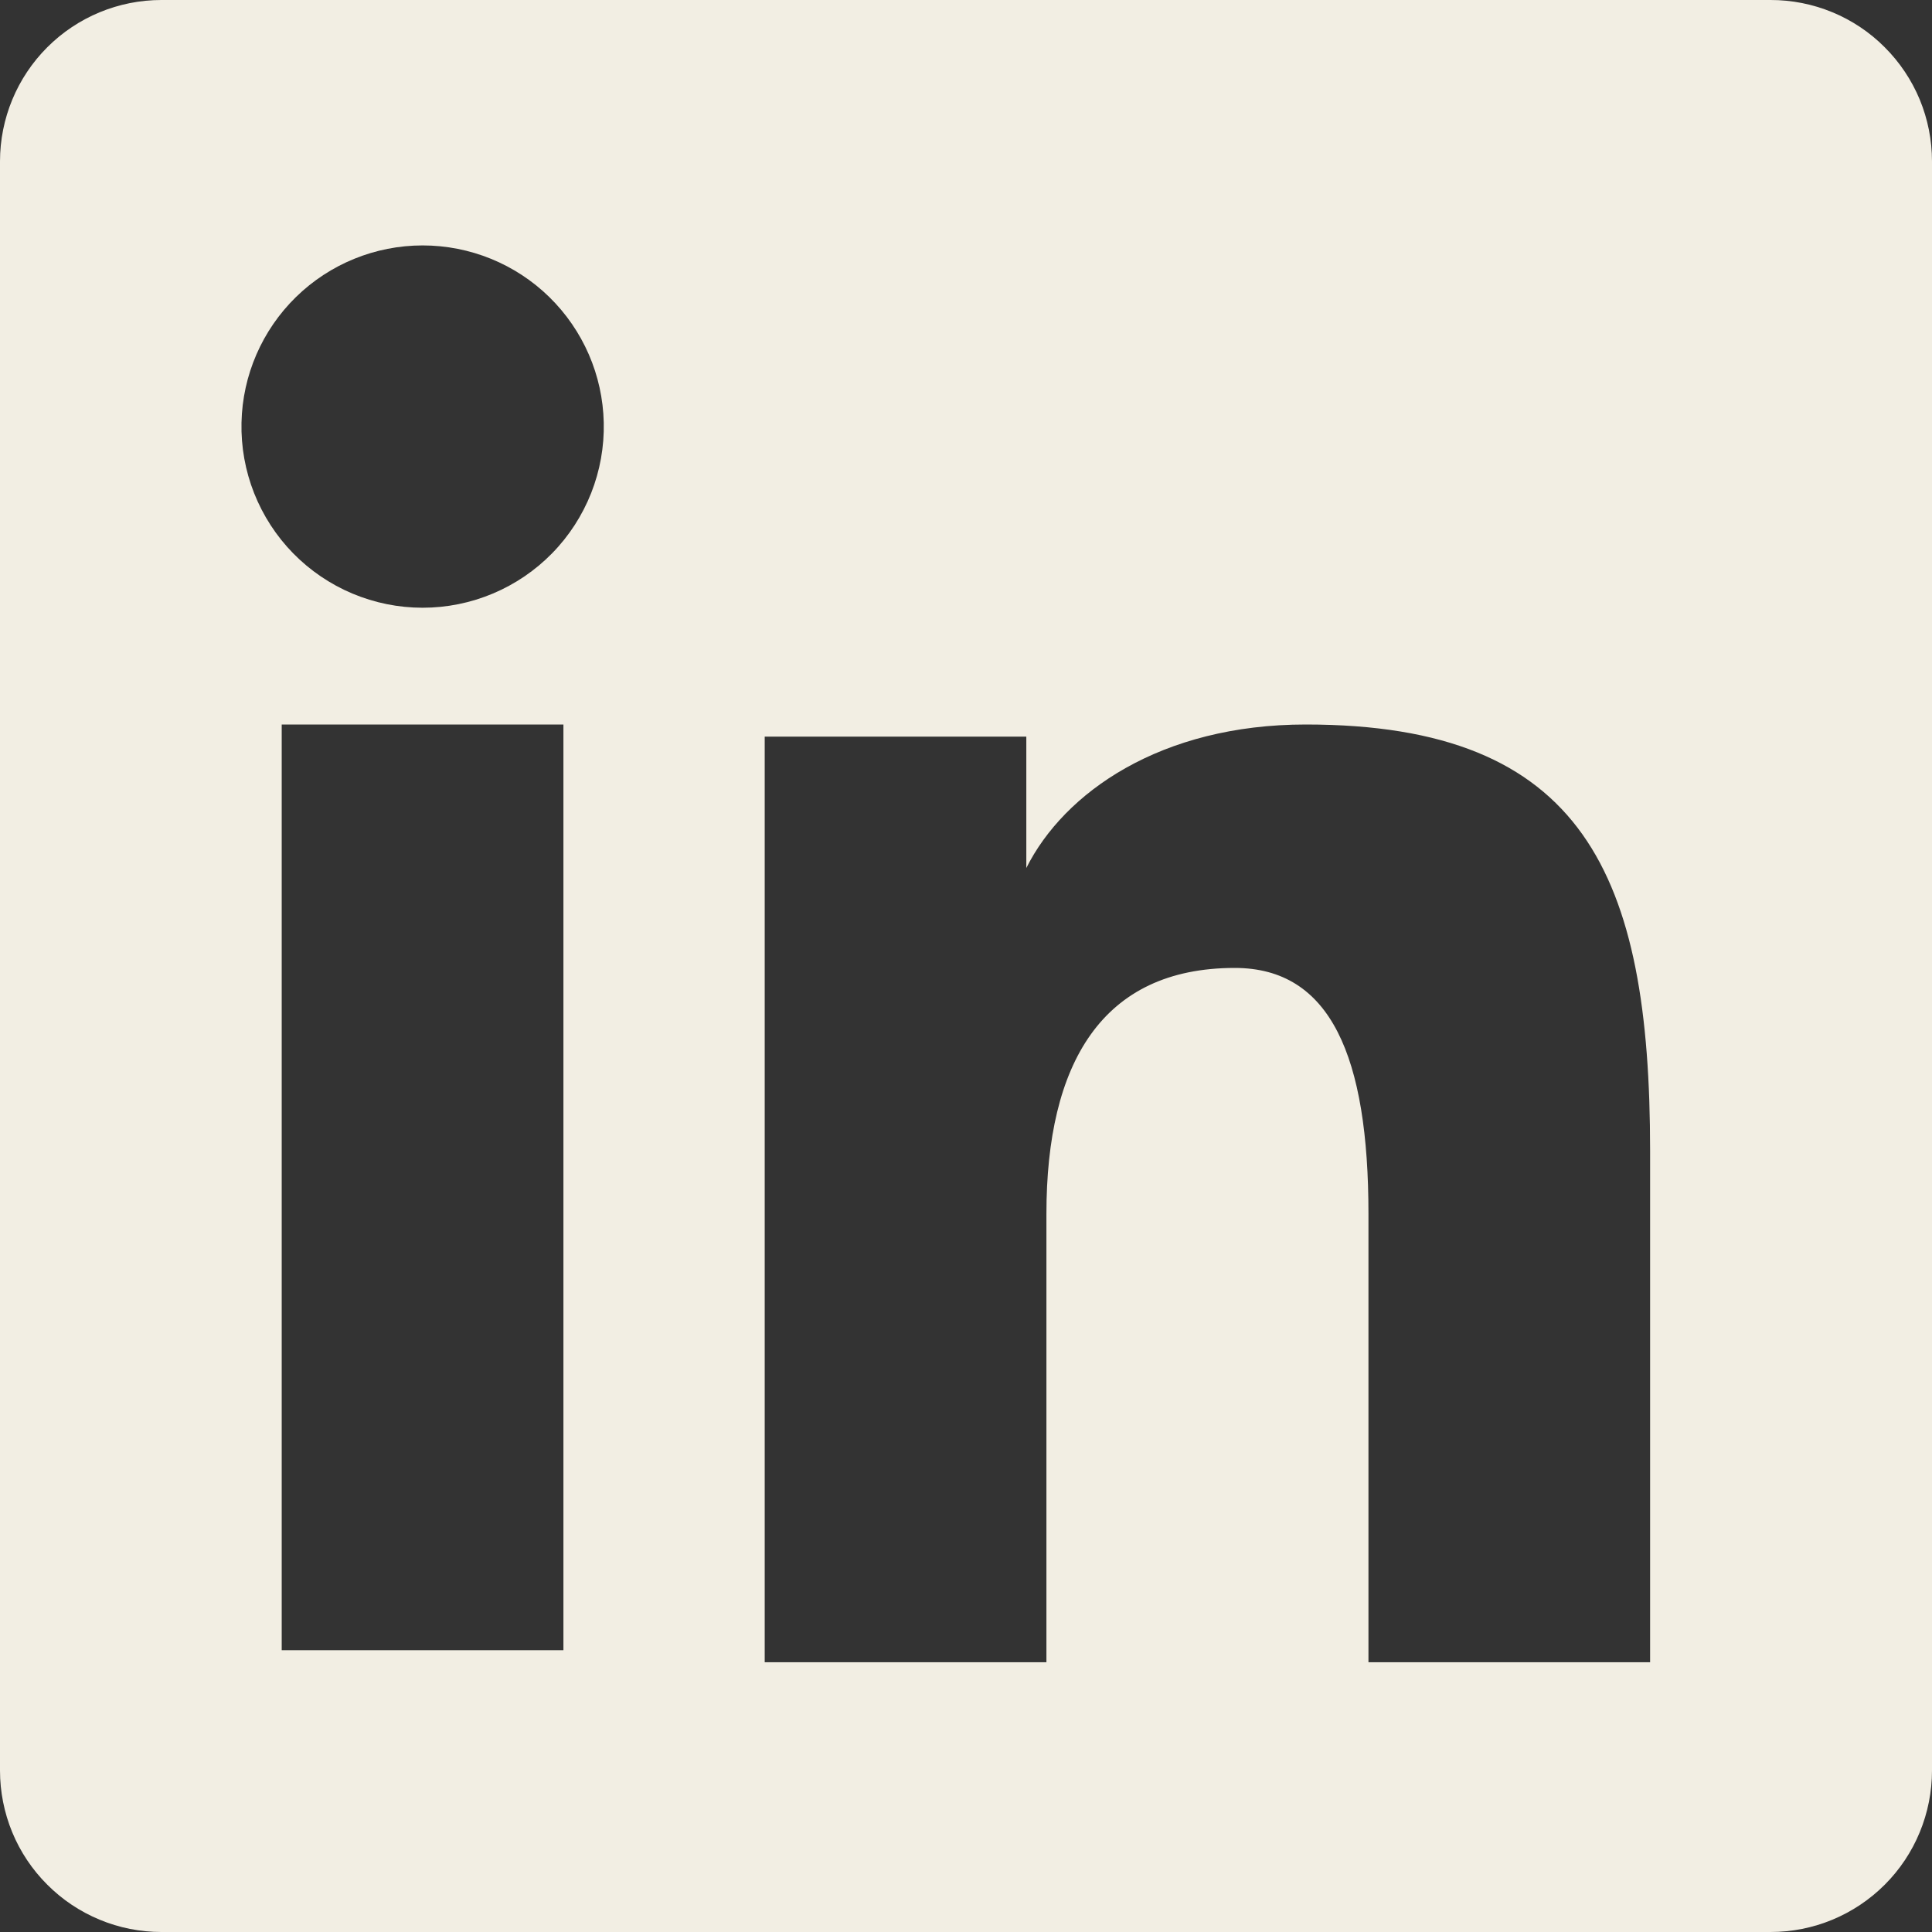 <svg width="32" height="32" viewBox="0 0 32 32" fill="none" xmlns="http://www.w3.org/2000/svg">
<rect x="0" y="0" width="32" height="32" fill="#333333" stroke="none"/>
<path fill-rule="evenodd" clip-rule="evenodd" d="M3.95723e-07 2.673C3.95723e-07 1.964 0.282 1.284 0.783 0.783C1.284 0.282 1.964 3.56409e-06 2.673 3.56409e-06H29.324C29.675 -0.001 30.023 0.068 30.348 0.202C30.673 0.336 30.968 0.533 31.216 0.782C31.465 1.03 31.662 1.325 31.797 1.649C31.931 1.974 32 2.322 32 2.673V29.324C32 29.675 31.931 30.023 31.797 30.348C31.663 30.673 31.466 30.968 31.218 31.216C30.969 31.465 30.674 31.662 30.349 31.797C30.025 31.931 29.677 32 29.325 32H2.673C2.322 32 1.974 31.931 1.65 31.796C1.326 31.662 1.031 31.465 0.783 31.216C0.534 30.968 0.337 30.673 0.203 30.349C0.069 30.024 -0 29.676 3.95723e-07 29.325V2.673ZM12.666 12.201H16.999V14.377C17.625 13.126 19.225 12 21.629 12C26.238 12 27.331 14.492 27.331 19.063V27.532H22.666V20.105C22.666 17.501 22.041 16.032 20.452 16.032C18.249 16.032 17.332 17.616 17.332 20.105V27.532H12.666V12.201ZM4.666 27.332H9.332V12H4.666V27.331V27.332ZM10 6.999C10.009 7.399 9.938 7.796 9.791 8.168C9.644 8.539 9.425 8.878 9.145 9.164C8.866 9.449 8.532 9.676 8.164 9.831C7.795 9.986 7.4 10.066 7 10.066C6.6 10.066 6.205 9.986 5.836 9.831C5.468 9.676 5.134 9.449 4.855 9.164C4.575 8.878 4.356 8.539 4.209 8.168C4.062 7.796 3.991 7.399 4 6.999C4.017 6.215 4.341 5.469 4.902 4.92C5.462 4.372 6.216 4.065 7 4.065C7.784 4.065 8.538 4.372 9.098 4.92C9.659 5.469 9.983 6.215 10 6.999Z" fill="#F2EEE3"/>
</svg>
